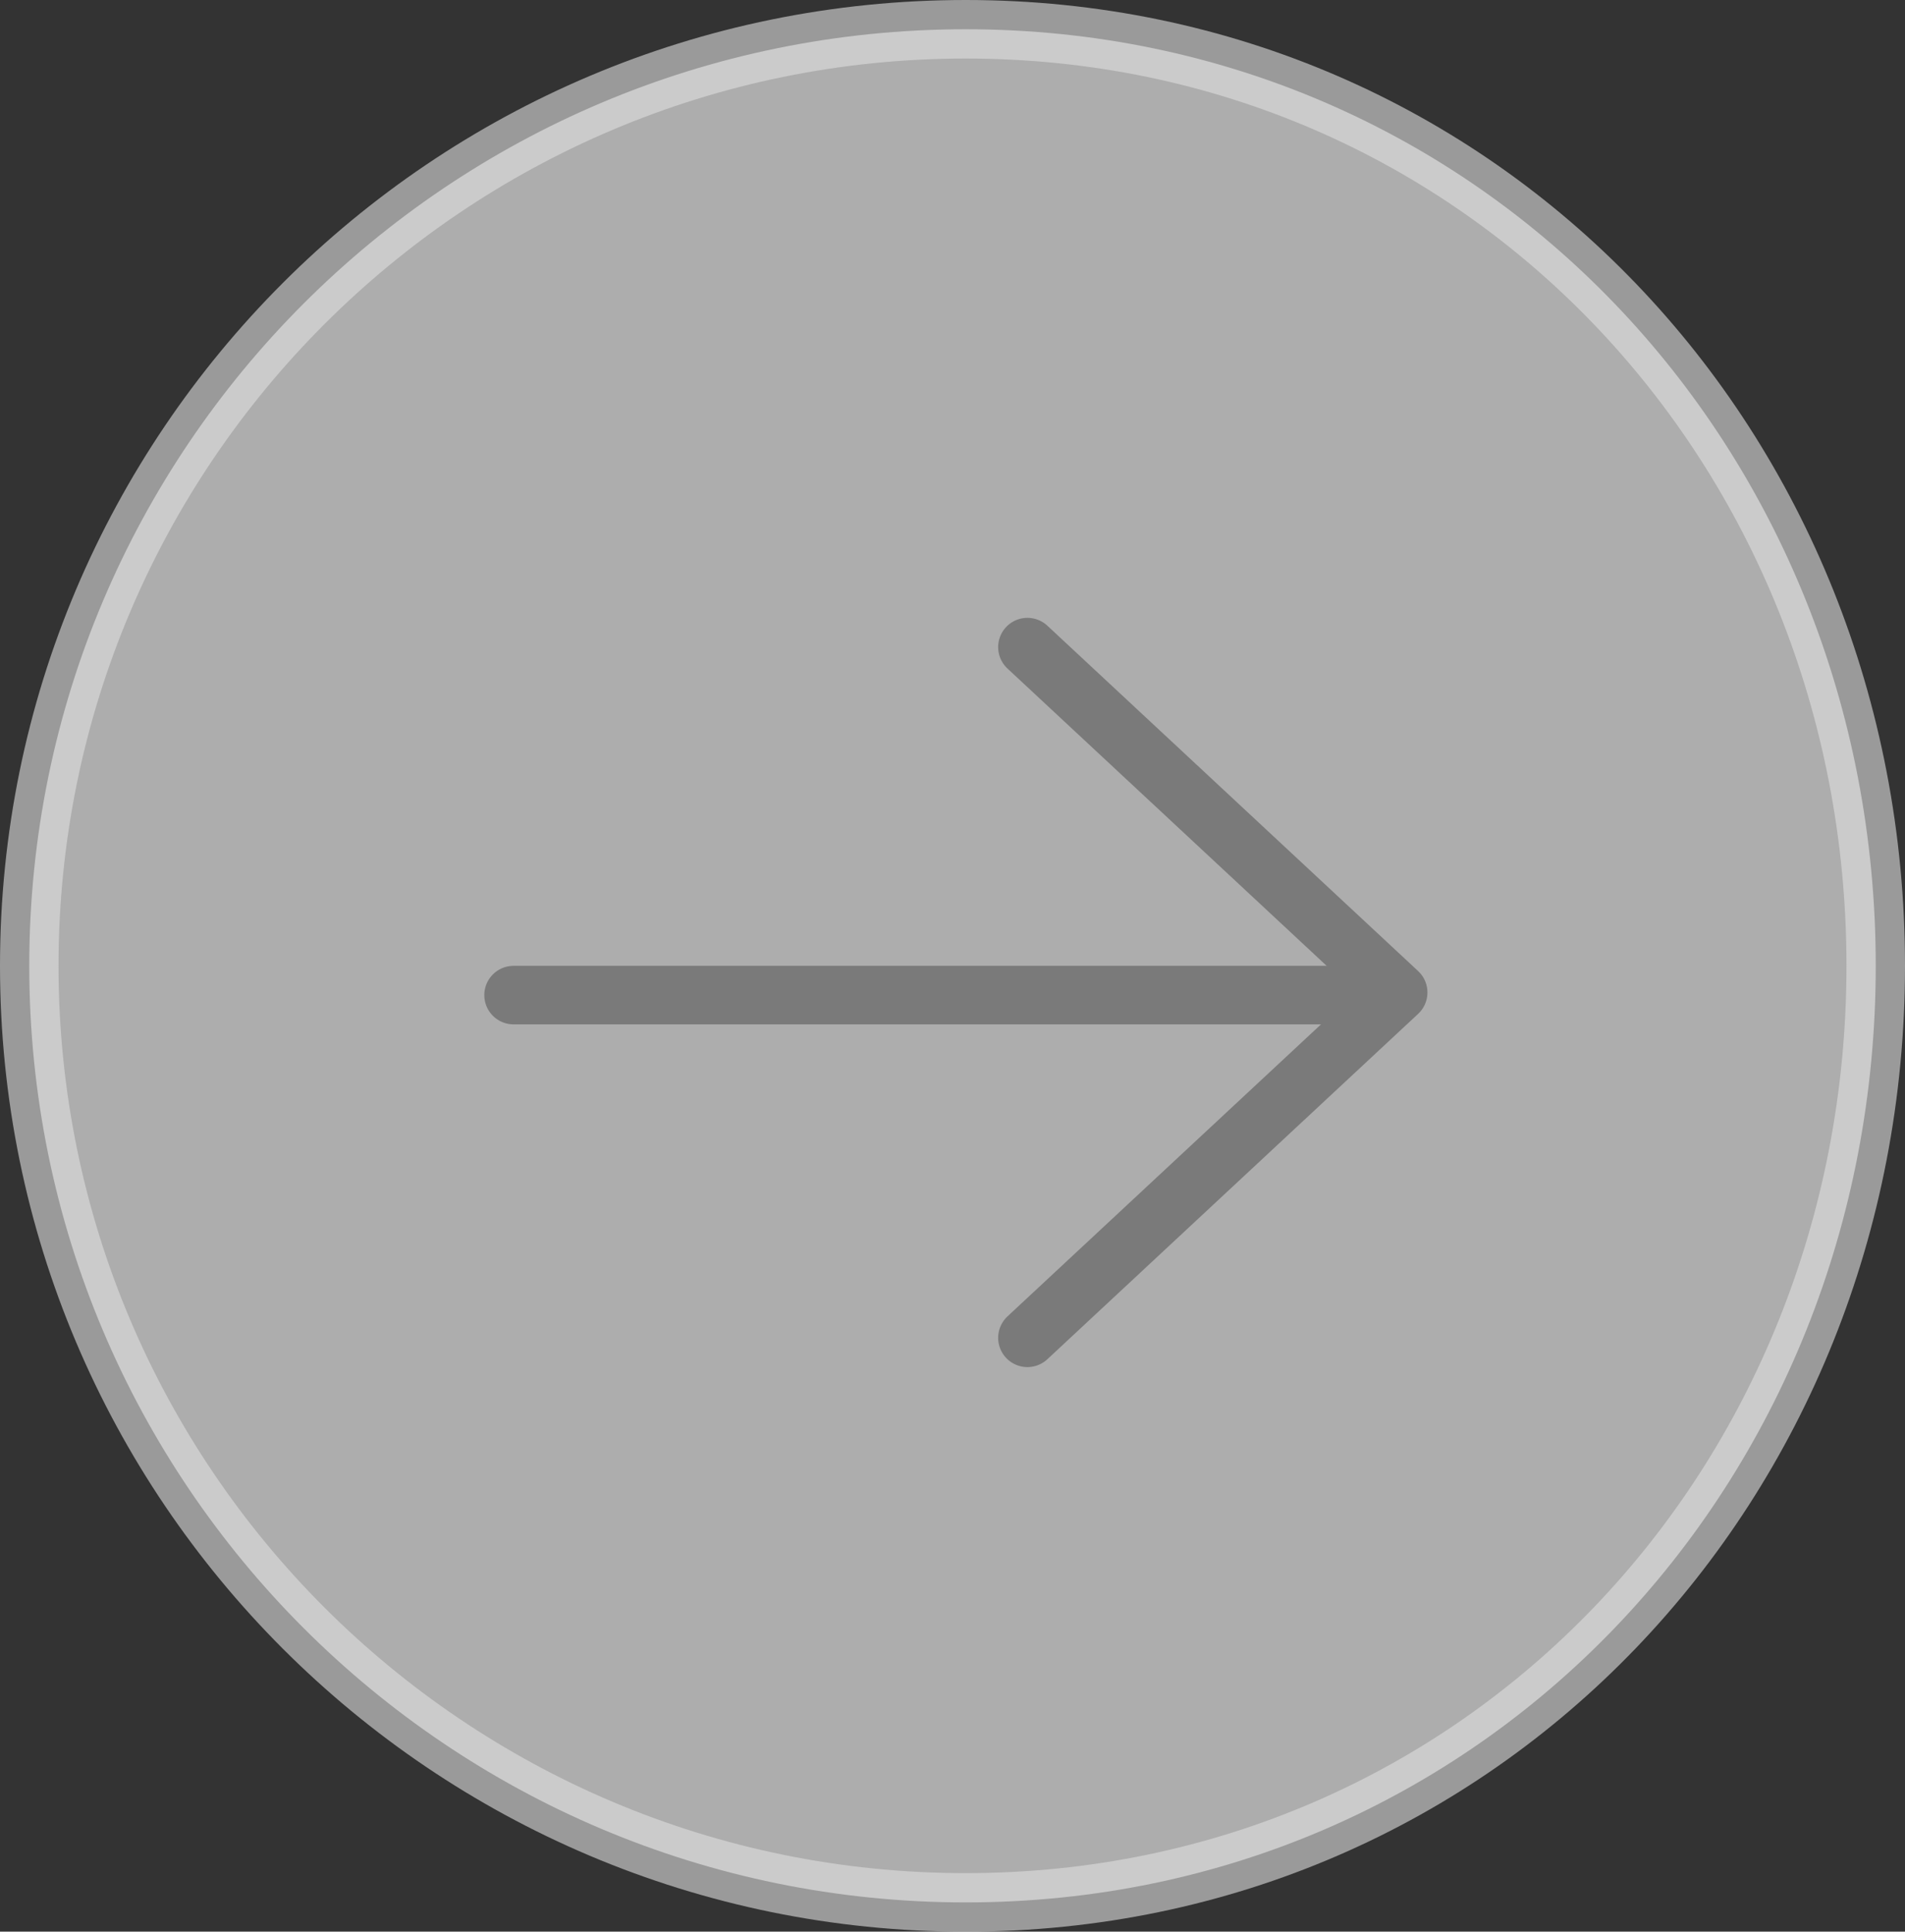 <?xml version="1.0" encoding="UTF-8"?>
<svg id="Layer_2" data-name="Layer 2" xmlns="http://www.w3.org/2000/svg" viewBox="0 0 65.1 66">
  <rect x="0" y="0" width="65.1" height="66" fill="#333333" stroke="none"/>
  <defs>
    <style>
      .cls-1 {
        opacity: .6;
        stroke: #dfdfdf;
      }

      .cls-1, .cls-2 {
        fill: #fff;
        fill-rule: evenodd;
      }

      .cls-1, .cls-2, .cls-3 {
        stroke-width: 2px;
      }

      .cls-2, .cls-3 {
        stroke: #7a7a7a;
        stroke-linecap: round;
        stroke-linejoin: round;
      }

      .cls-3 {
        fill: none;
      }
    </style>
  </defs>
  <g id="Layer_1-2" data-name="Layer 1">
    <g>
      <path class="cls-1" d="M33,1C15.33,1,1,15.33,1,33s14.33,32,32,32,31.1-14.33,31.1-32S50.67,1,33,1Z"/>
      <path class="cls-3" d="M35.11,22.11l12.67,11.8-12.67,11.8"/>
      <path class="cls-2" d="M47.56,34h-30.01"/>
    </g>
  </g>
</svg>